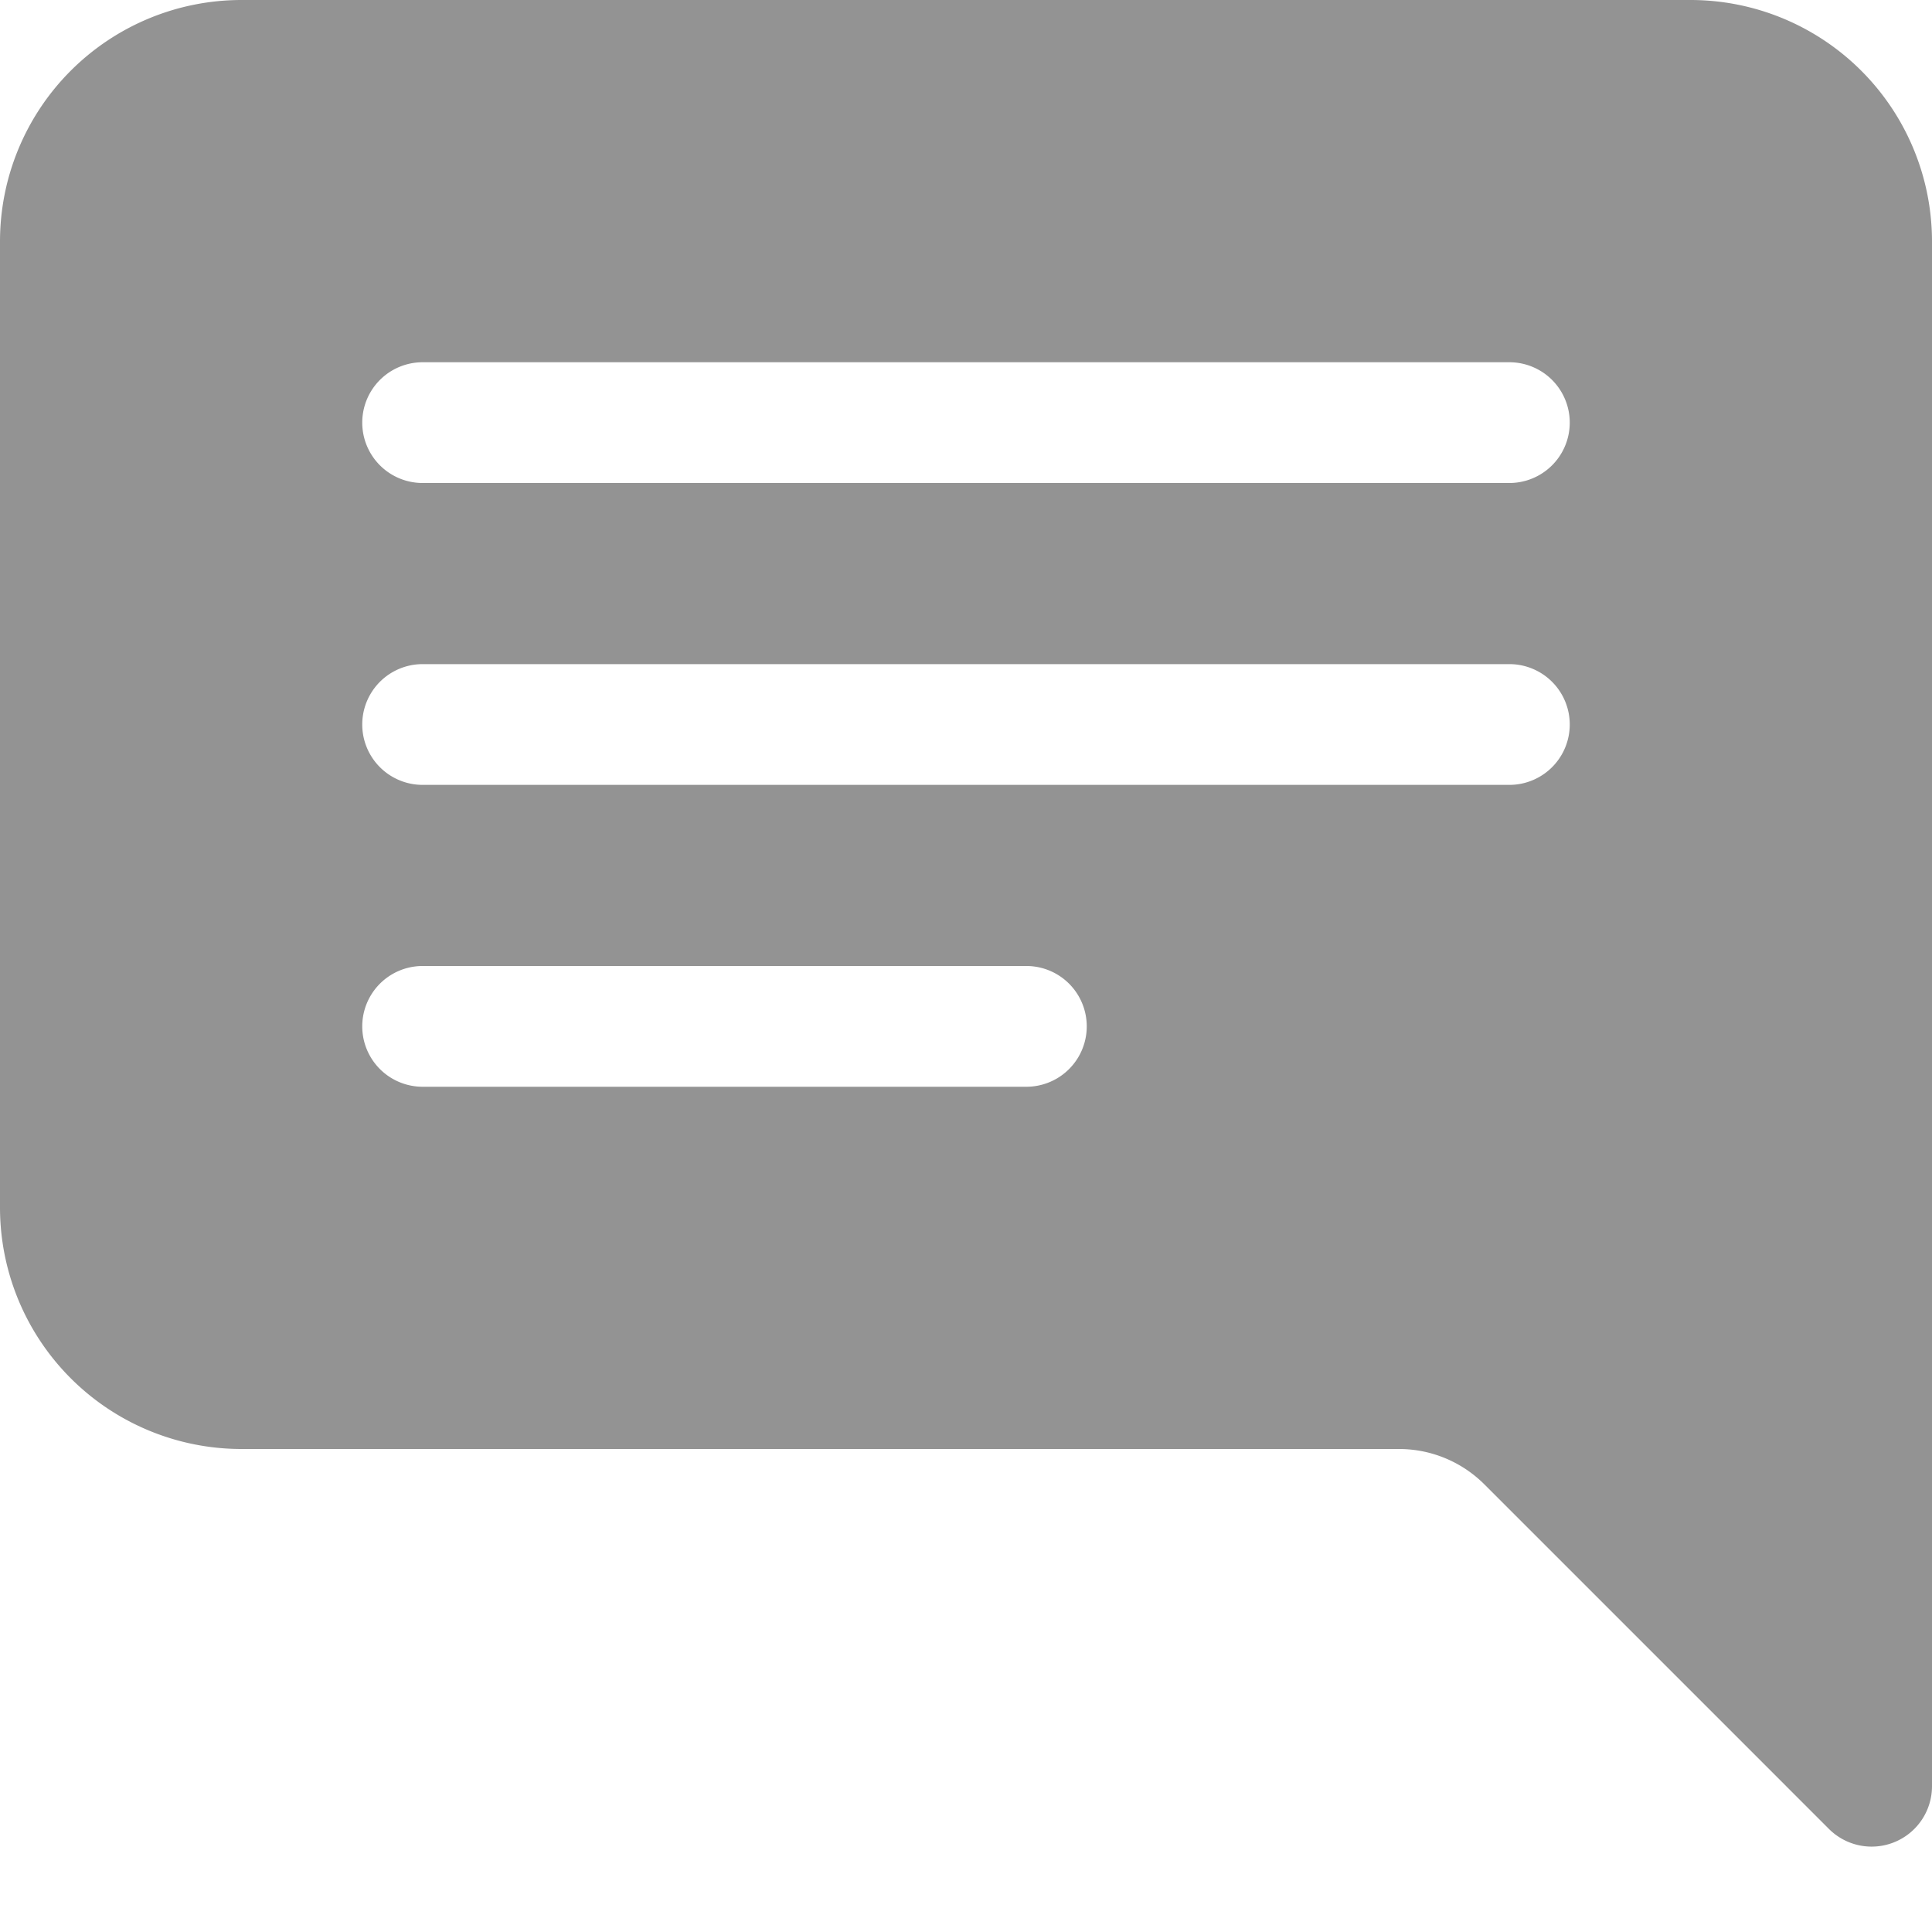 <svg xmlns="http://www.w3.org/2000/svg" width="16" height="16" fill="#939393" class="bi bi-chat-right-text-fill" viewBox="0 0 16 16">
  <path d="M16 2a2 2 0 0 0-2-2H2a2 2 0 0 0-2 2v8a2 2 0 0 0 2 2h9.586a1 1 0 0 1 .707.293l2.853 2.853a.5.5 0 0 0 .854-.353V2zM3.5 3h9a.5.5 0 0 1 0 1h-9a.5.5 0 0 1 0-1zm0 2.5h9a.5.5 0 0 1 0 1h-9a.5.5 0 0 1 0-1zm0 2.5h5a.5.5 0 0 1 0 1h-5a.5.5 0 0 1 0-1z"/>
</svg>
